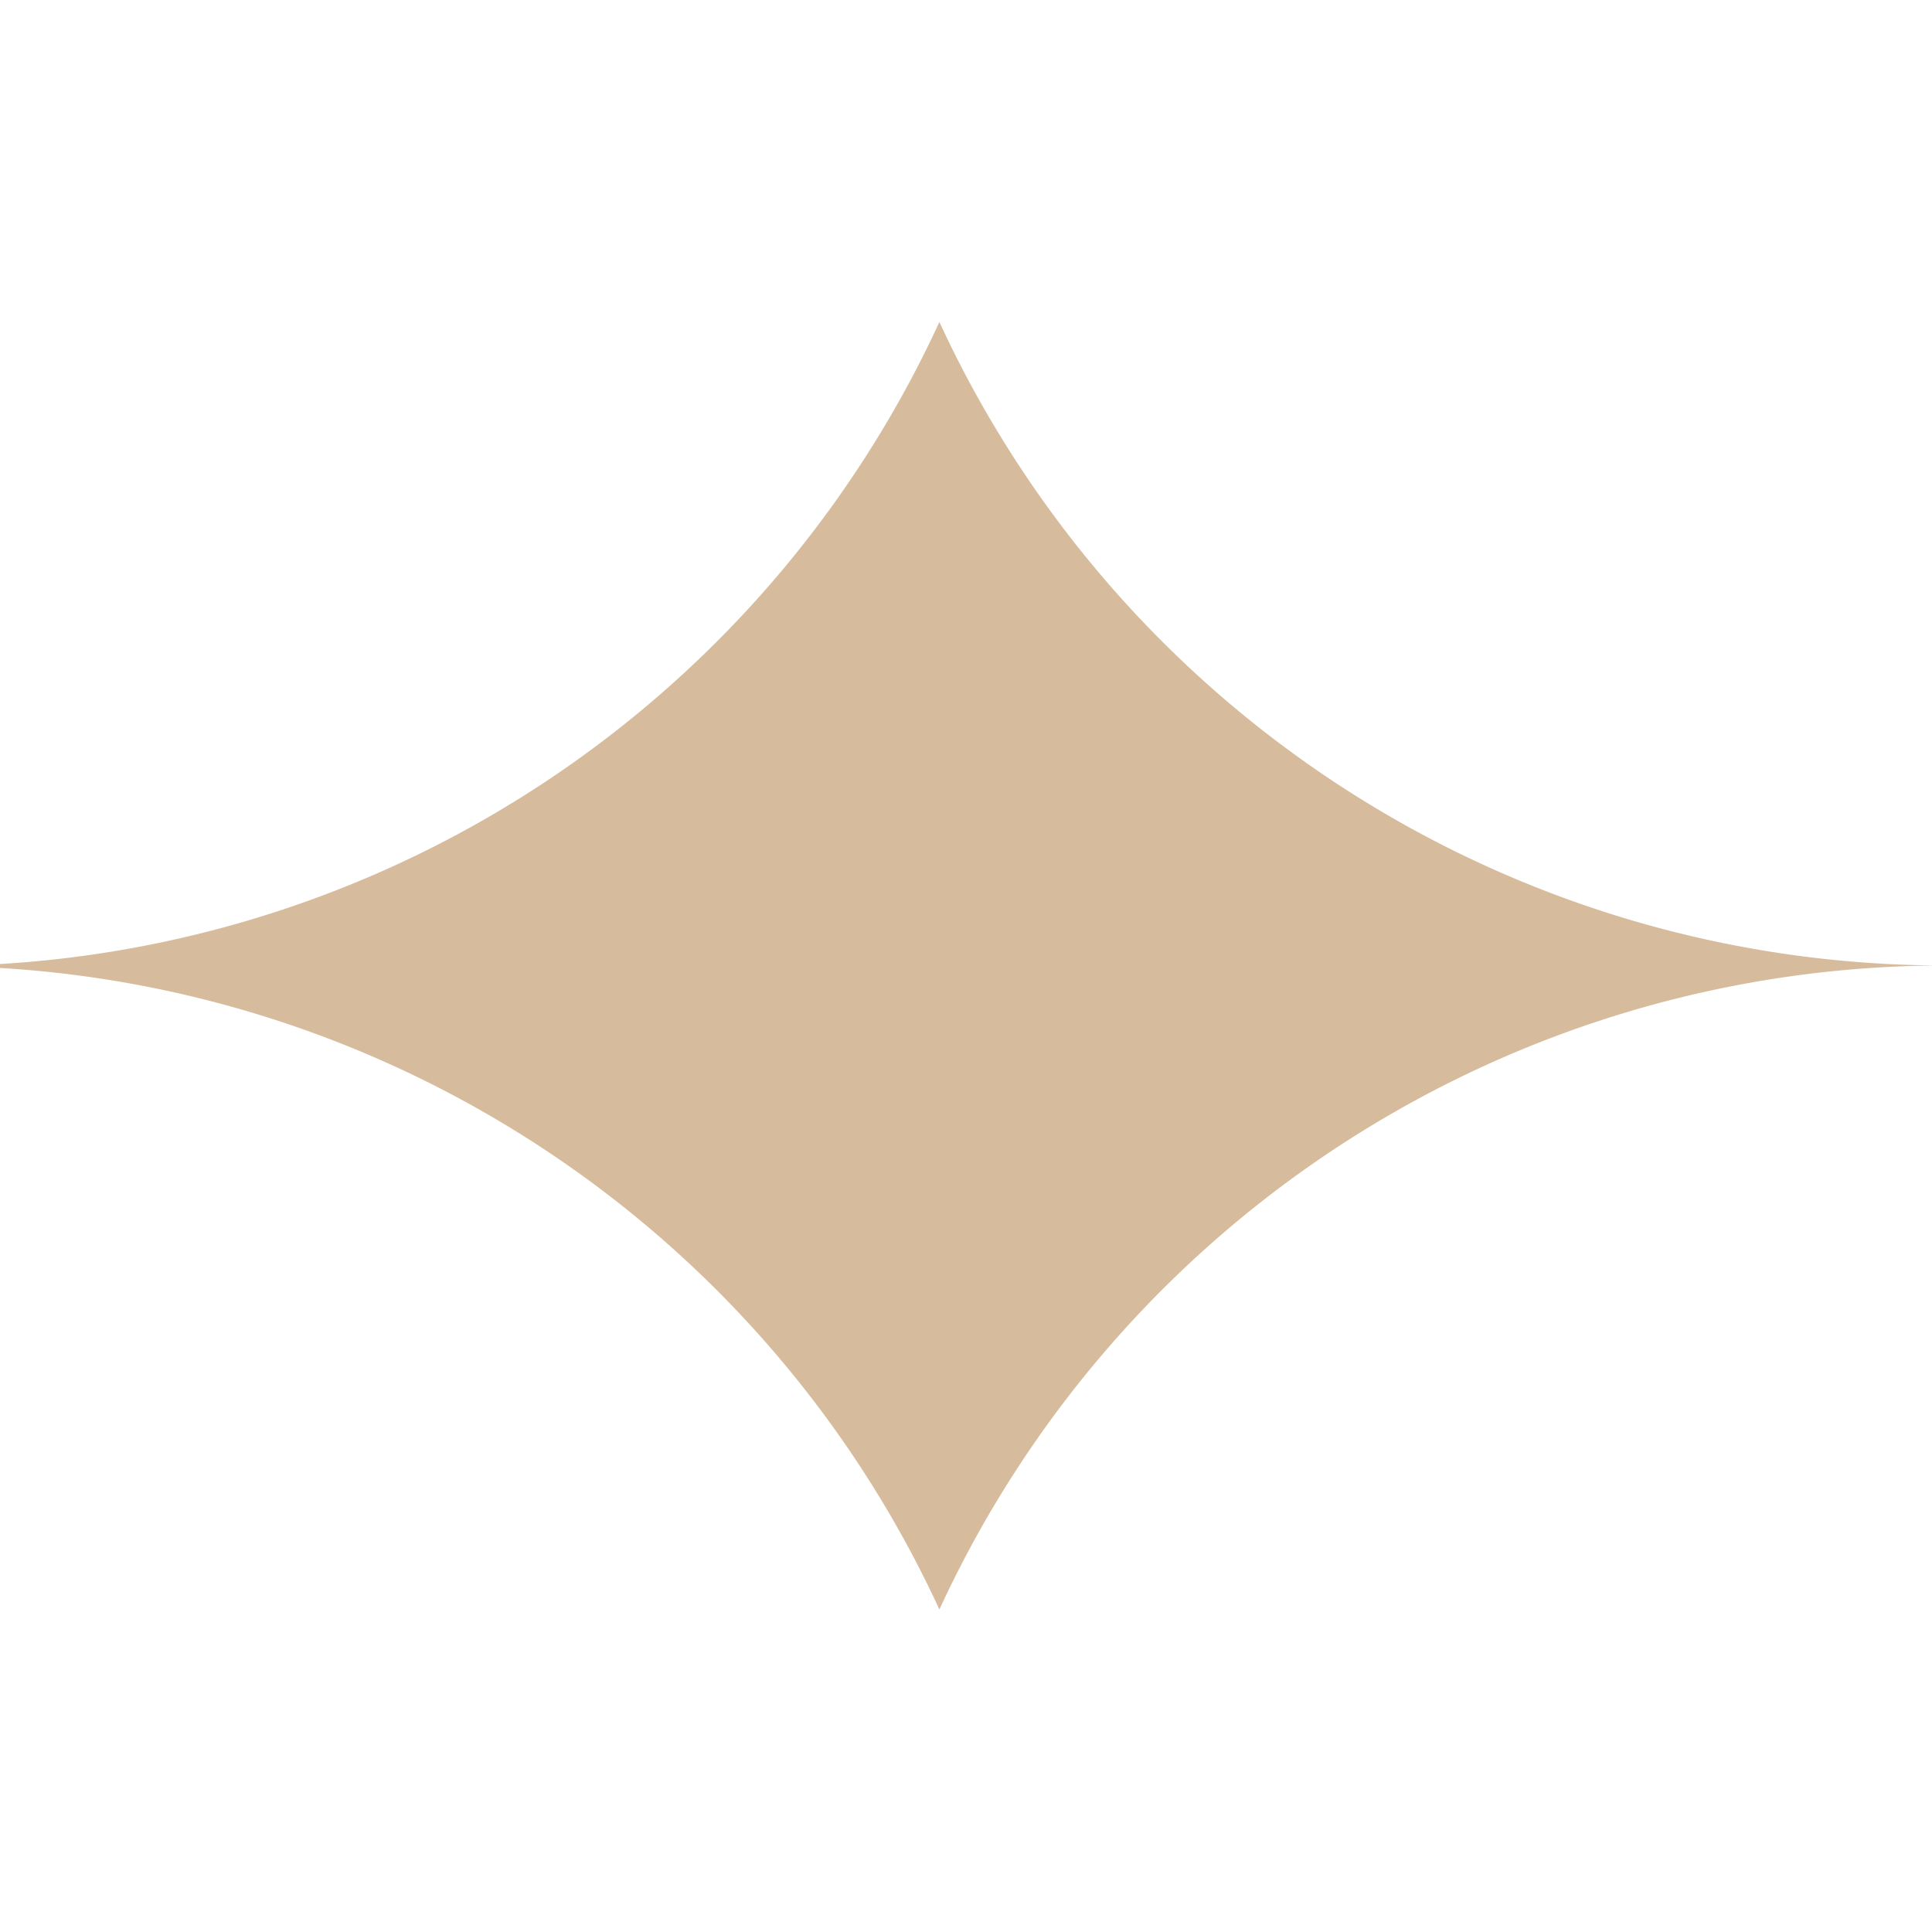 <svg xmlns="http://www.w3.org/2000/svg" width="30" height="30" viewBox="0 0 30 30">
  <defs>
    <style>
      .cls-1 {
        fill: #d7bb9d;
        fill-rule: evenodd;
      }
    </style>
  </defs>
  <path id="形狀_1" data-name="形狀 1" class="cls-1" d="M14.587,24.992a17.189,17.189,0,0,1,15.593-10A17.189,17.189,0,0,1,14.587,5a17.189,17.189,0,0,1-15.593,10A17.19,17.19,0,0,1,14.587,24.992Z"/>
</svg>
